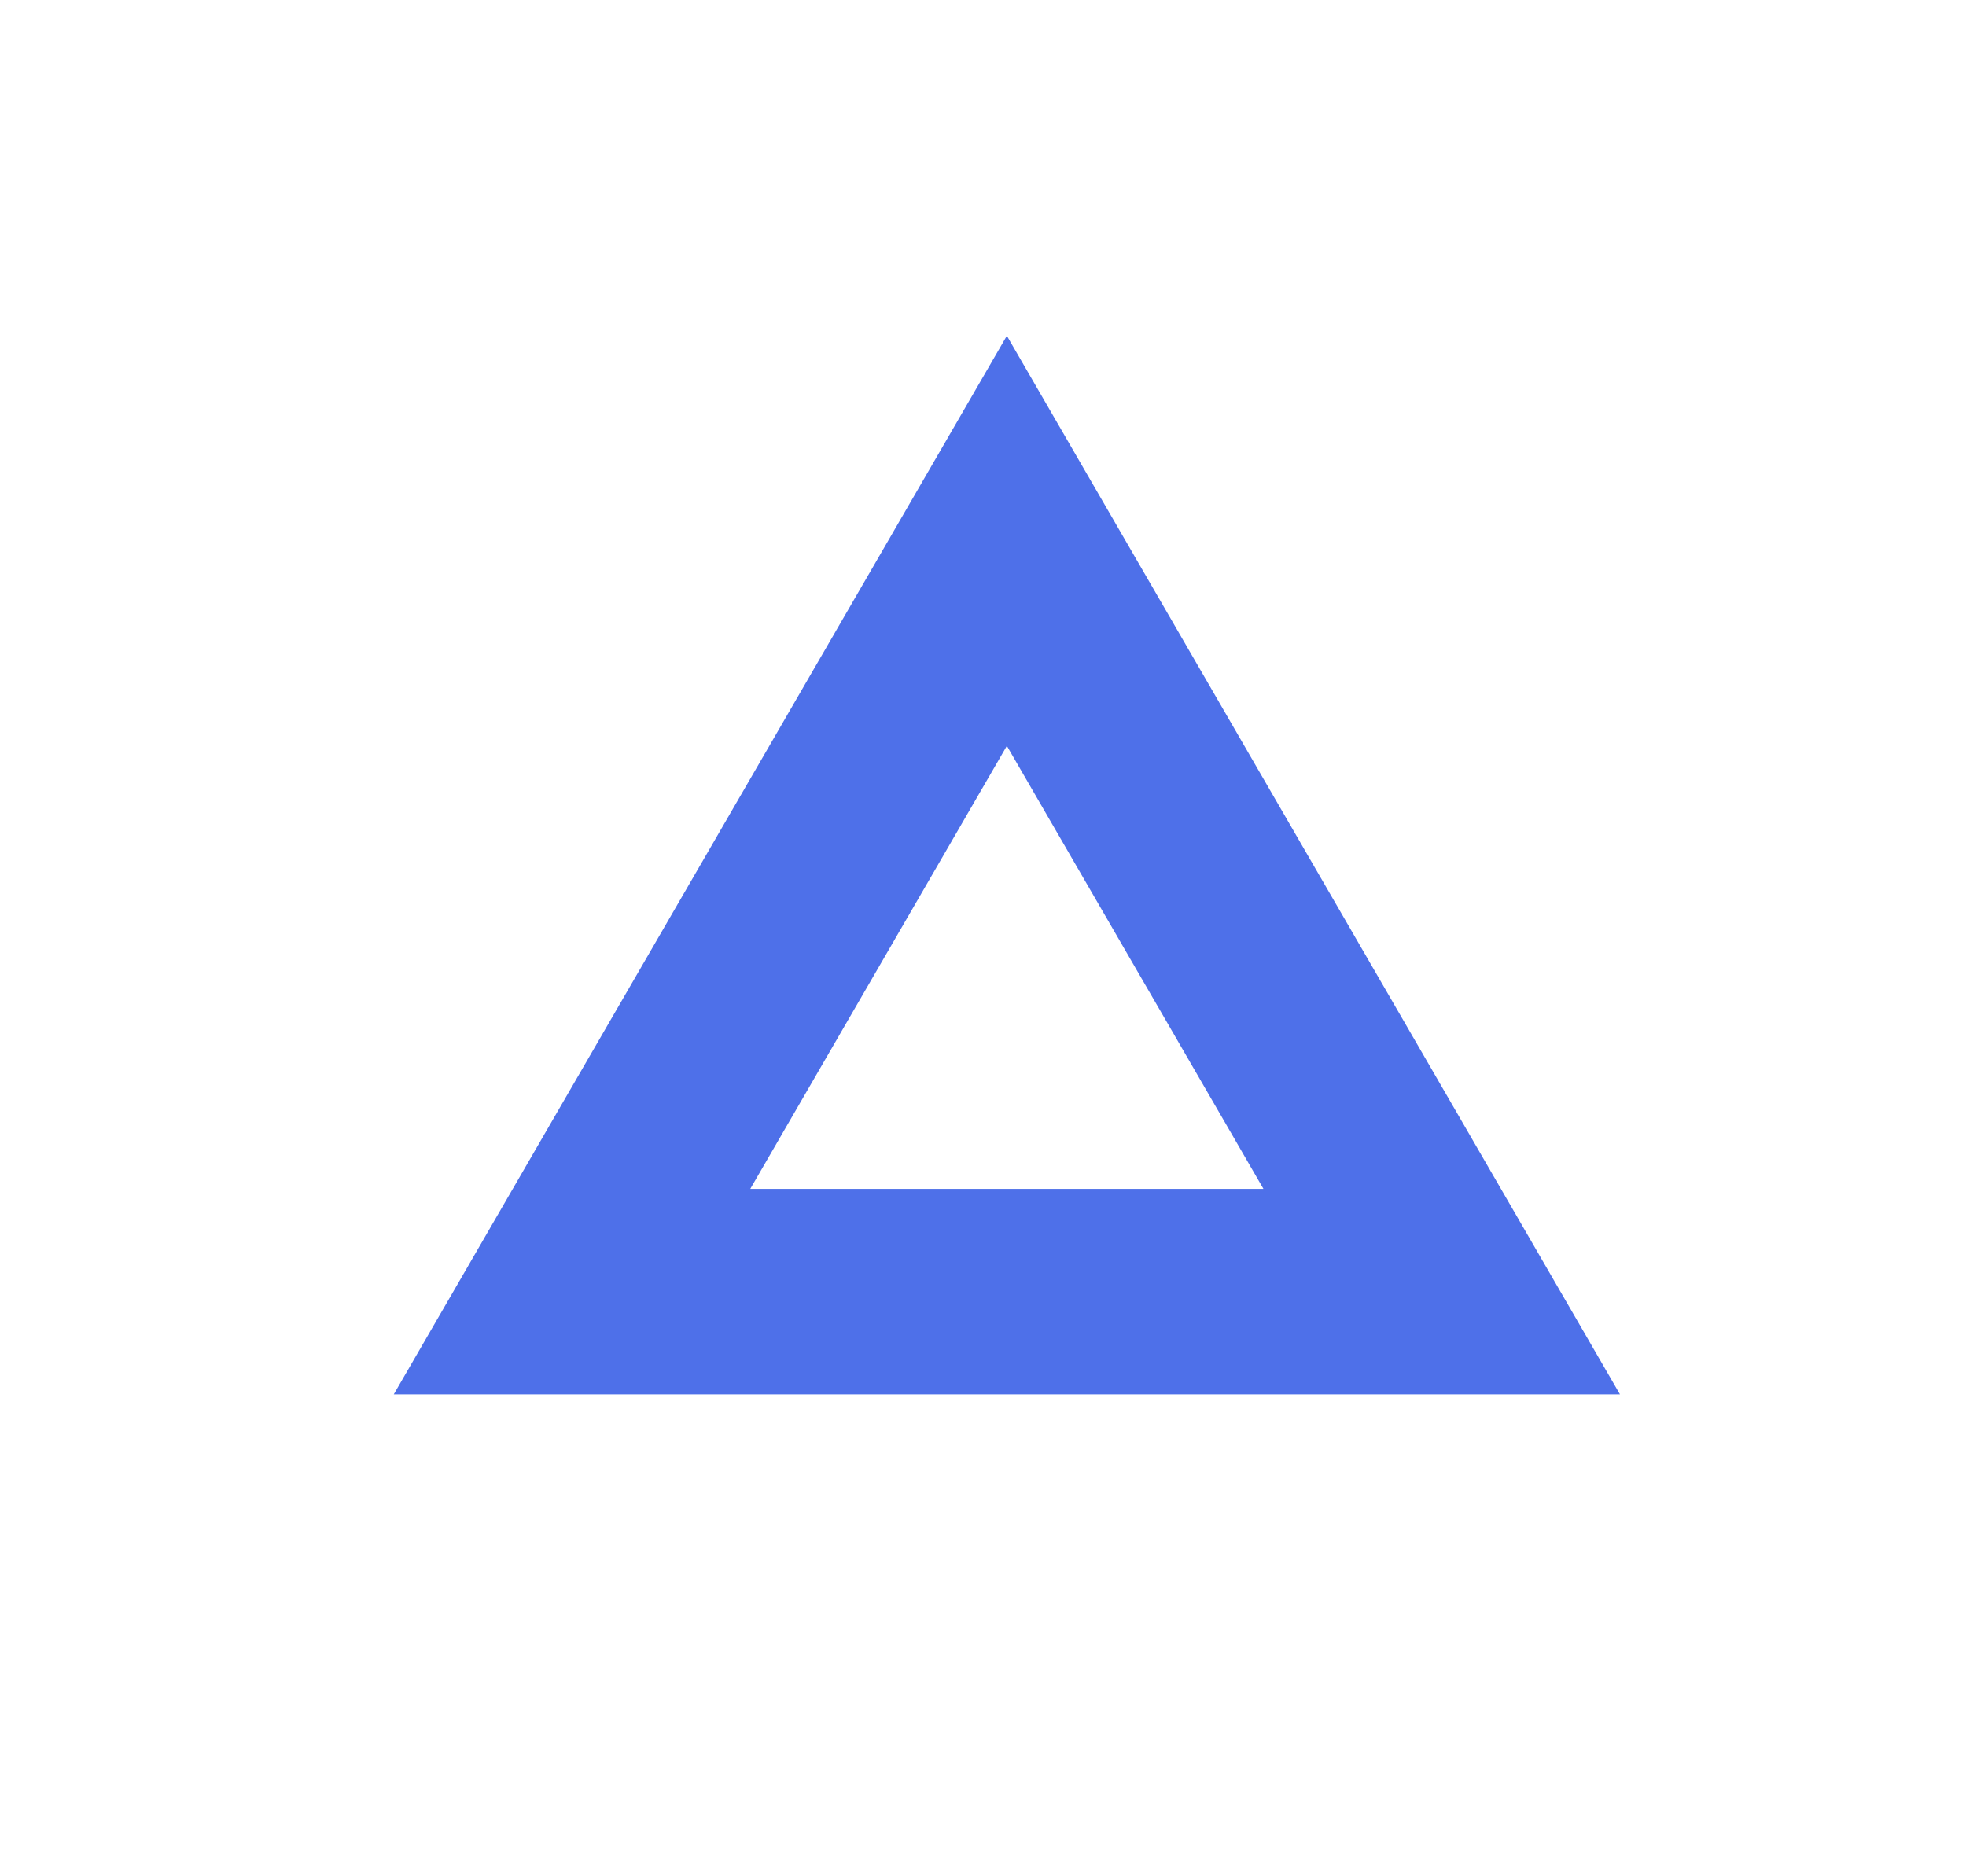 <svg width="22" height="21" viewBox="0 0 22 21" fill="none" xmlns="http://www.w3.org/2000/svg">
<g filter="url(#filter0_d_253_6726)">
<path d="M10.271 0.875C10.714 0.11 11.819 0.11 12.262 0.875L17.128 9.279C17.572 10.045 17.019 11.005 16.133 11.005L6.401 11.005C5.515 11.005 4.962 10.045 5.406 9.279L10.271 0.875Z" fill="white"/>
<path d="M11.267 1.452L16.133 9.855L6.401 9.855L11.267 1.452Z" stroke="#4E70E9" stroke-width="2.3"/>
</g>
<defs>
<filter id="filter0_d_253_6726" x="0.649" y="0.301" width="21.237" height="19.905" filterUnits="userSpaceOnUse" color-interpolation-filters="sRGB">
<feFlood flood-opacity="0" result="BackgroundImageFix"/>
<feColorMatrix in="SourceAlpha" type="matrix" values="0 0 0 0 0 0 0 0 0 0 0 0 0 0 0 0 0 0 127 0" result="hardAlpha"/>
<feOffset dy="4.601"/>
<feGaussianBlur stdDeviation="2.3"/>
<feComposite in2="hardAlpha" operator="out"/>
<feColorMatrix type="matrix" values="0 0 0 0 0 0 0 0 0 0 0 0 0 0 0 0 0 0 0.25 0"/>
<feBlend mode="normal" in2="BackgroundImageFix" result="effect1_dropShadow_253_6726"/>
<feBlend mode="normal" in="SourceGraphic" in2="effect1_dropShadow_253_6726" result="shape"/>
</filter>
</defs>
</svg>
